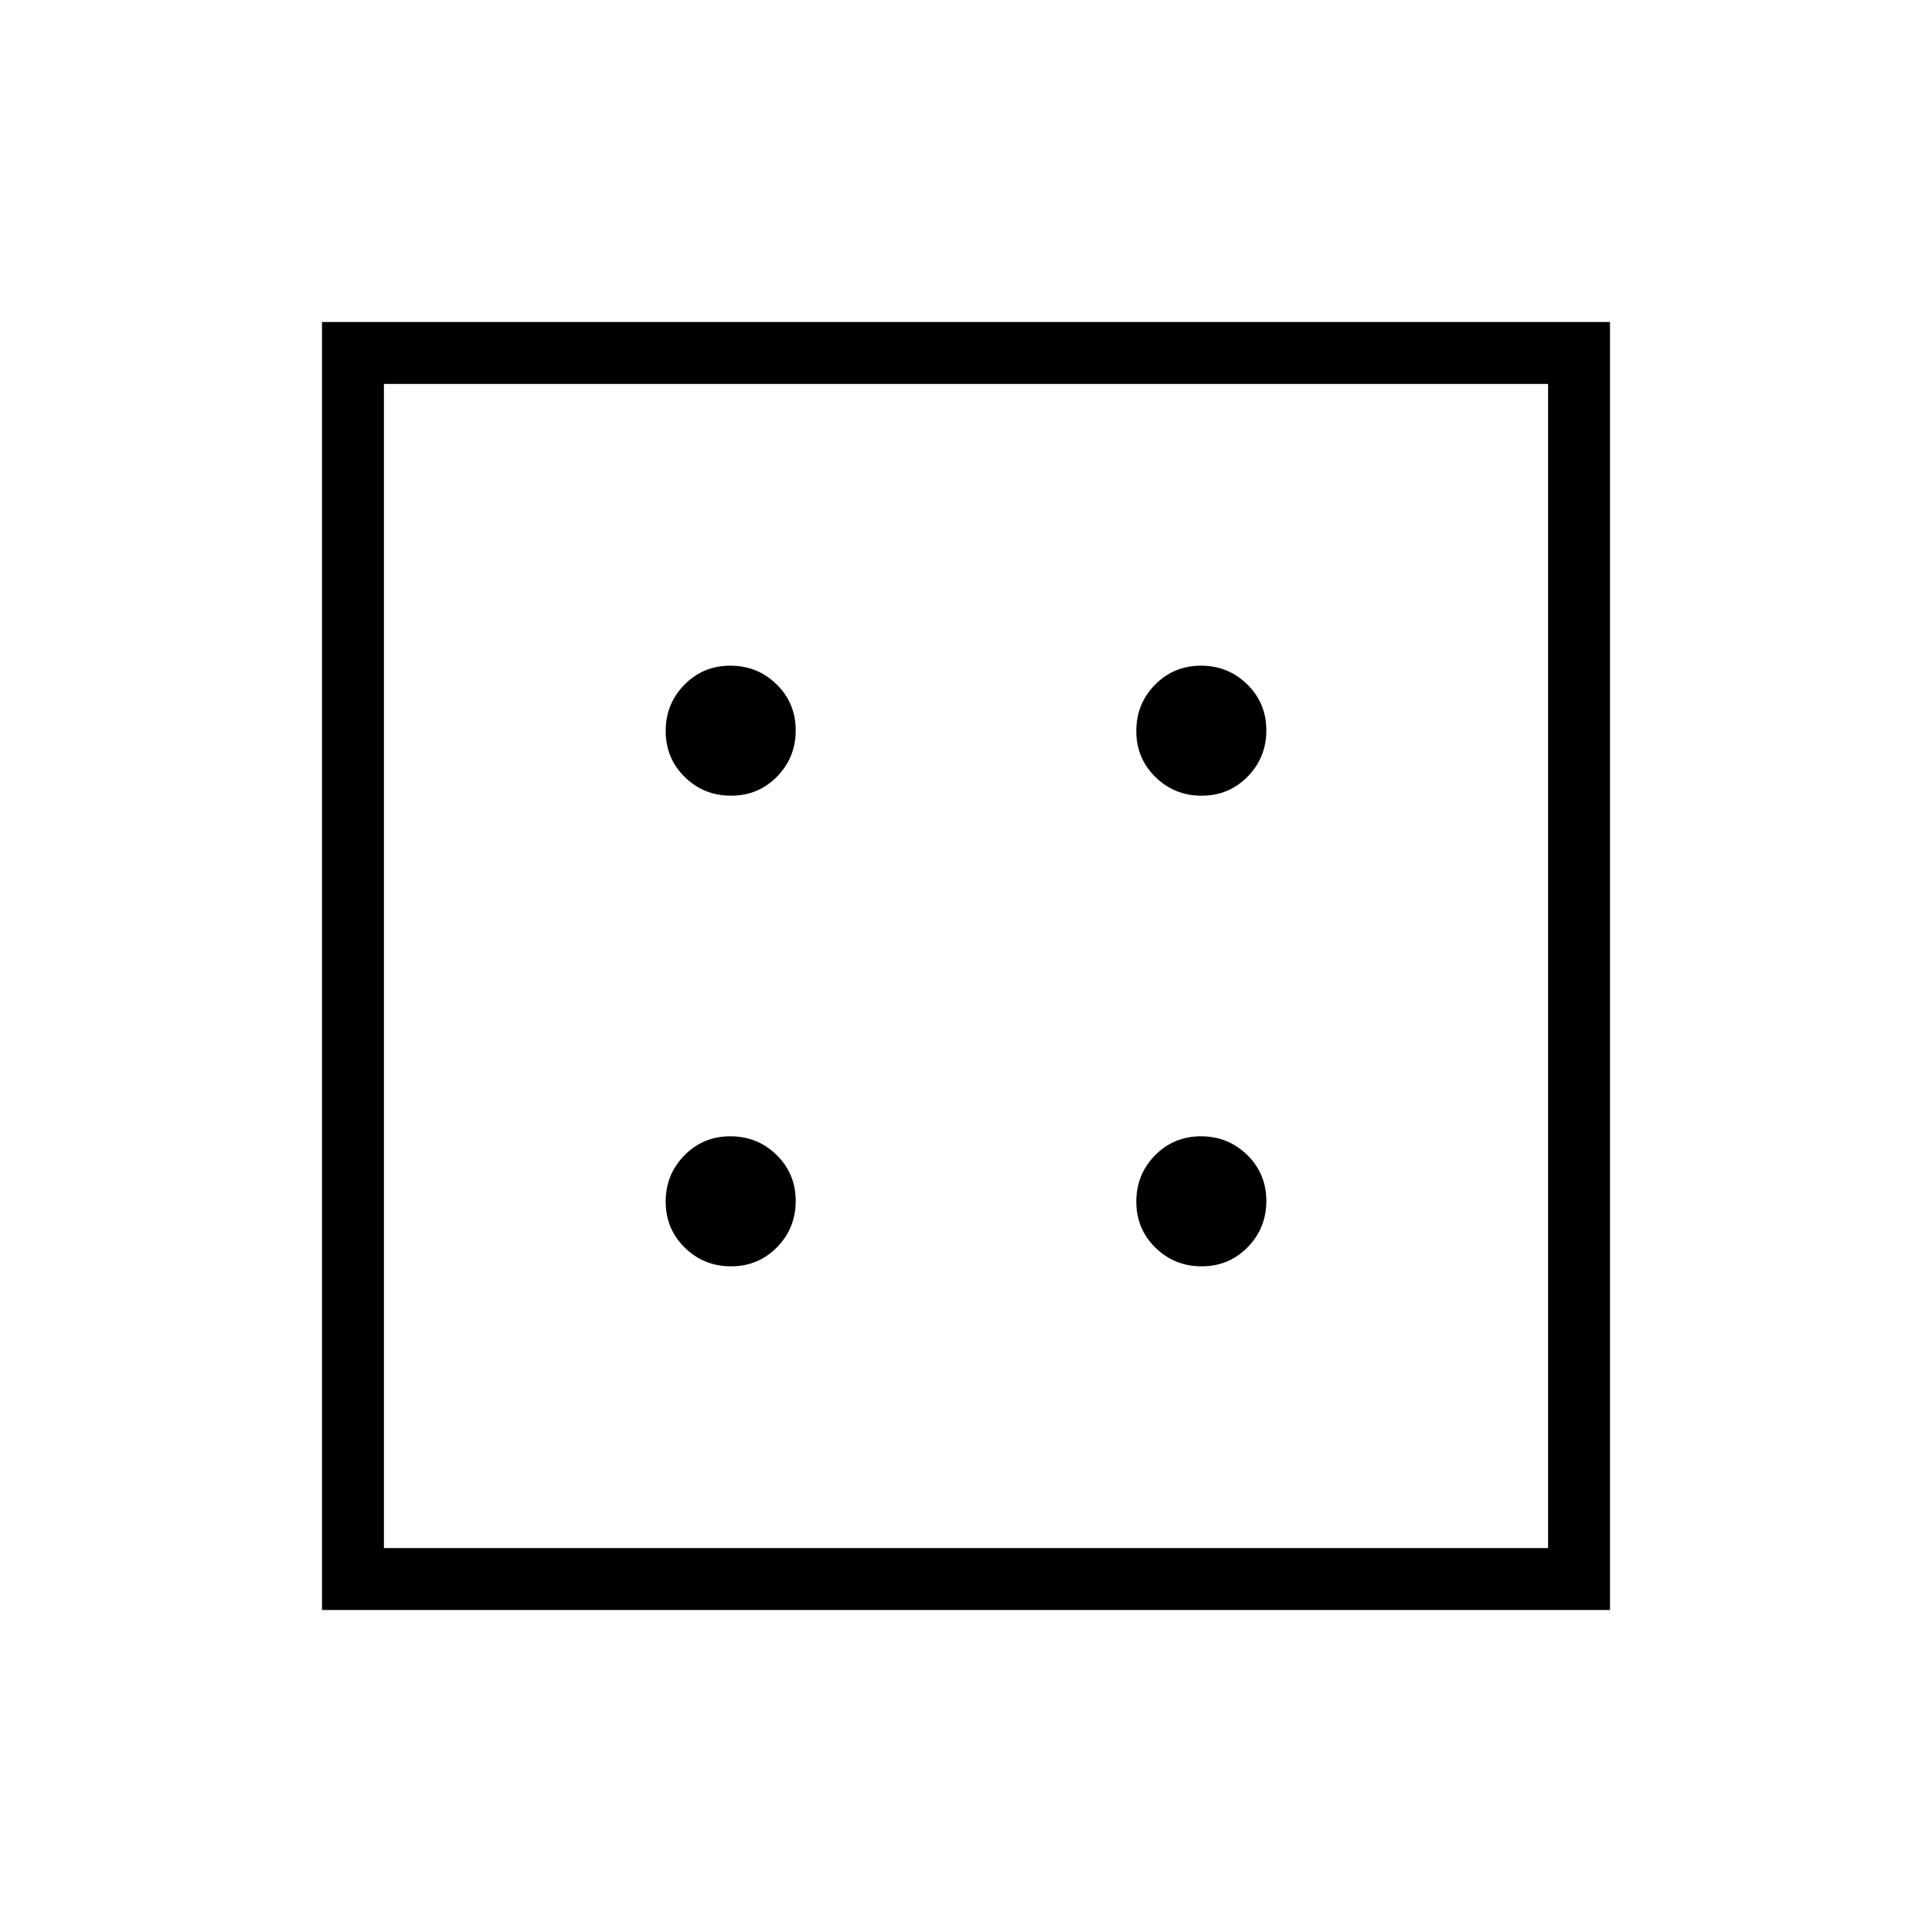 <svg xmlns="http://www.w3.org/2000/svg" height="48" viewBox="0 -960 960 960" width="48"><path d="M363.24-330.77q13.53 0 22.84-9.47 9.3-9.47 9.3-23t-9.47-22.84q-9.47-9.3-23-9.3t-22.83 9.47q-9.31 9.47-9.31 23t9.47 22.83q9.47 9.31 23 9.31Zm0-233.85q13.53 0 22.84-9.47 9.3-9.47 9.3-23t-9.47-22.83q-9.47-9.31-23-9.31t-22.83 9.47q-9.31 9.47-9.31 23t9.47 22.84q9.47 9.3 23 9.3Zm233.85 233.85q13.53 0 22.83-9.47 9.31-9.47 9.31-23t-9.47-22.84q-9.47-9.3-23-9.3t-22.84 9.47q-9.3 9.47-9.3 23t9.47 22.83q9.47 9.31 23 9.31Zm0-233.85q13.53 0 22.83-9.47 9.31-9.47 9.31-23t-9.47-22.83q-9.47-9.31-23-9.31t-22.84 9.47q-9.3 9.47-9.3 23t9.47 22.84q9.47 9.3 23 9.3ZM160-160v-640h640v640H160Zm30.77-30.77h578.46v-578.46H190.77v578.46Zm0-578.46v578.46-578.46Z"/></svg>